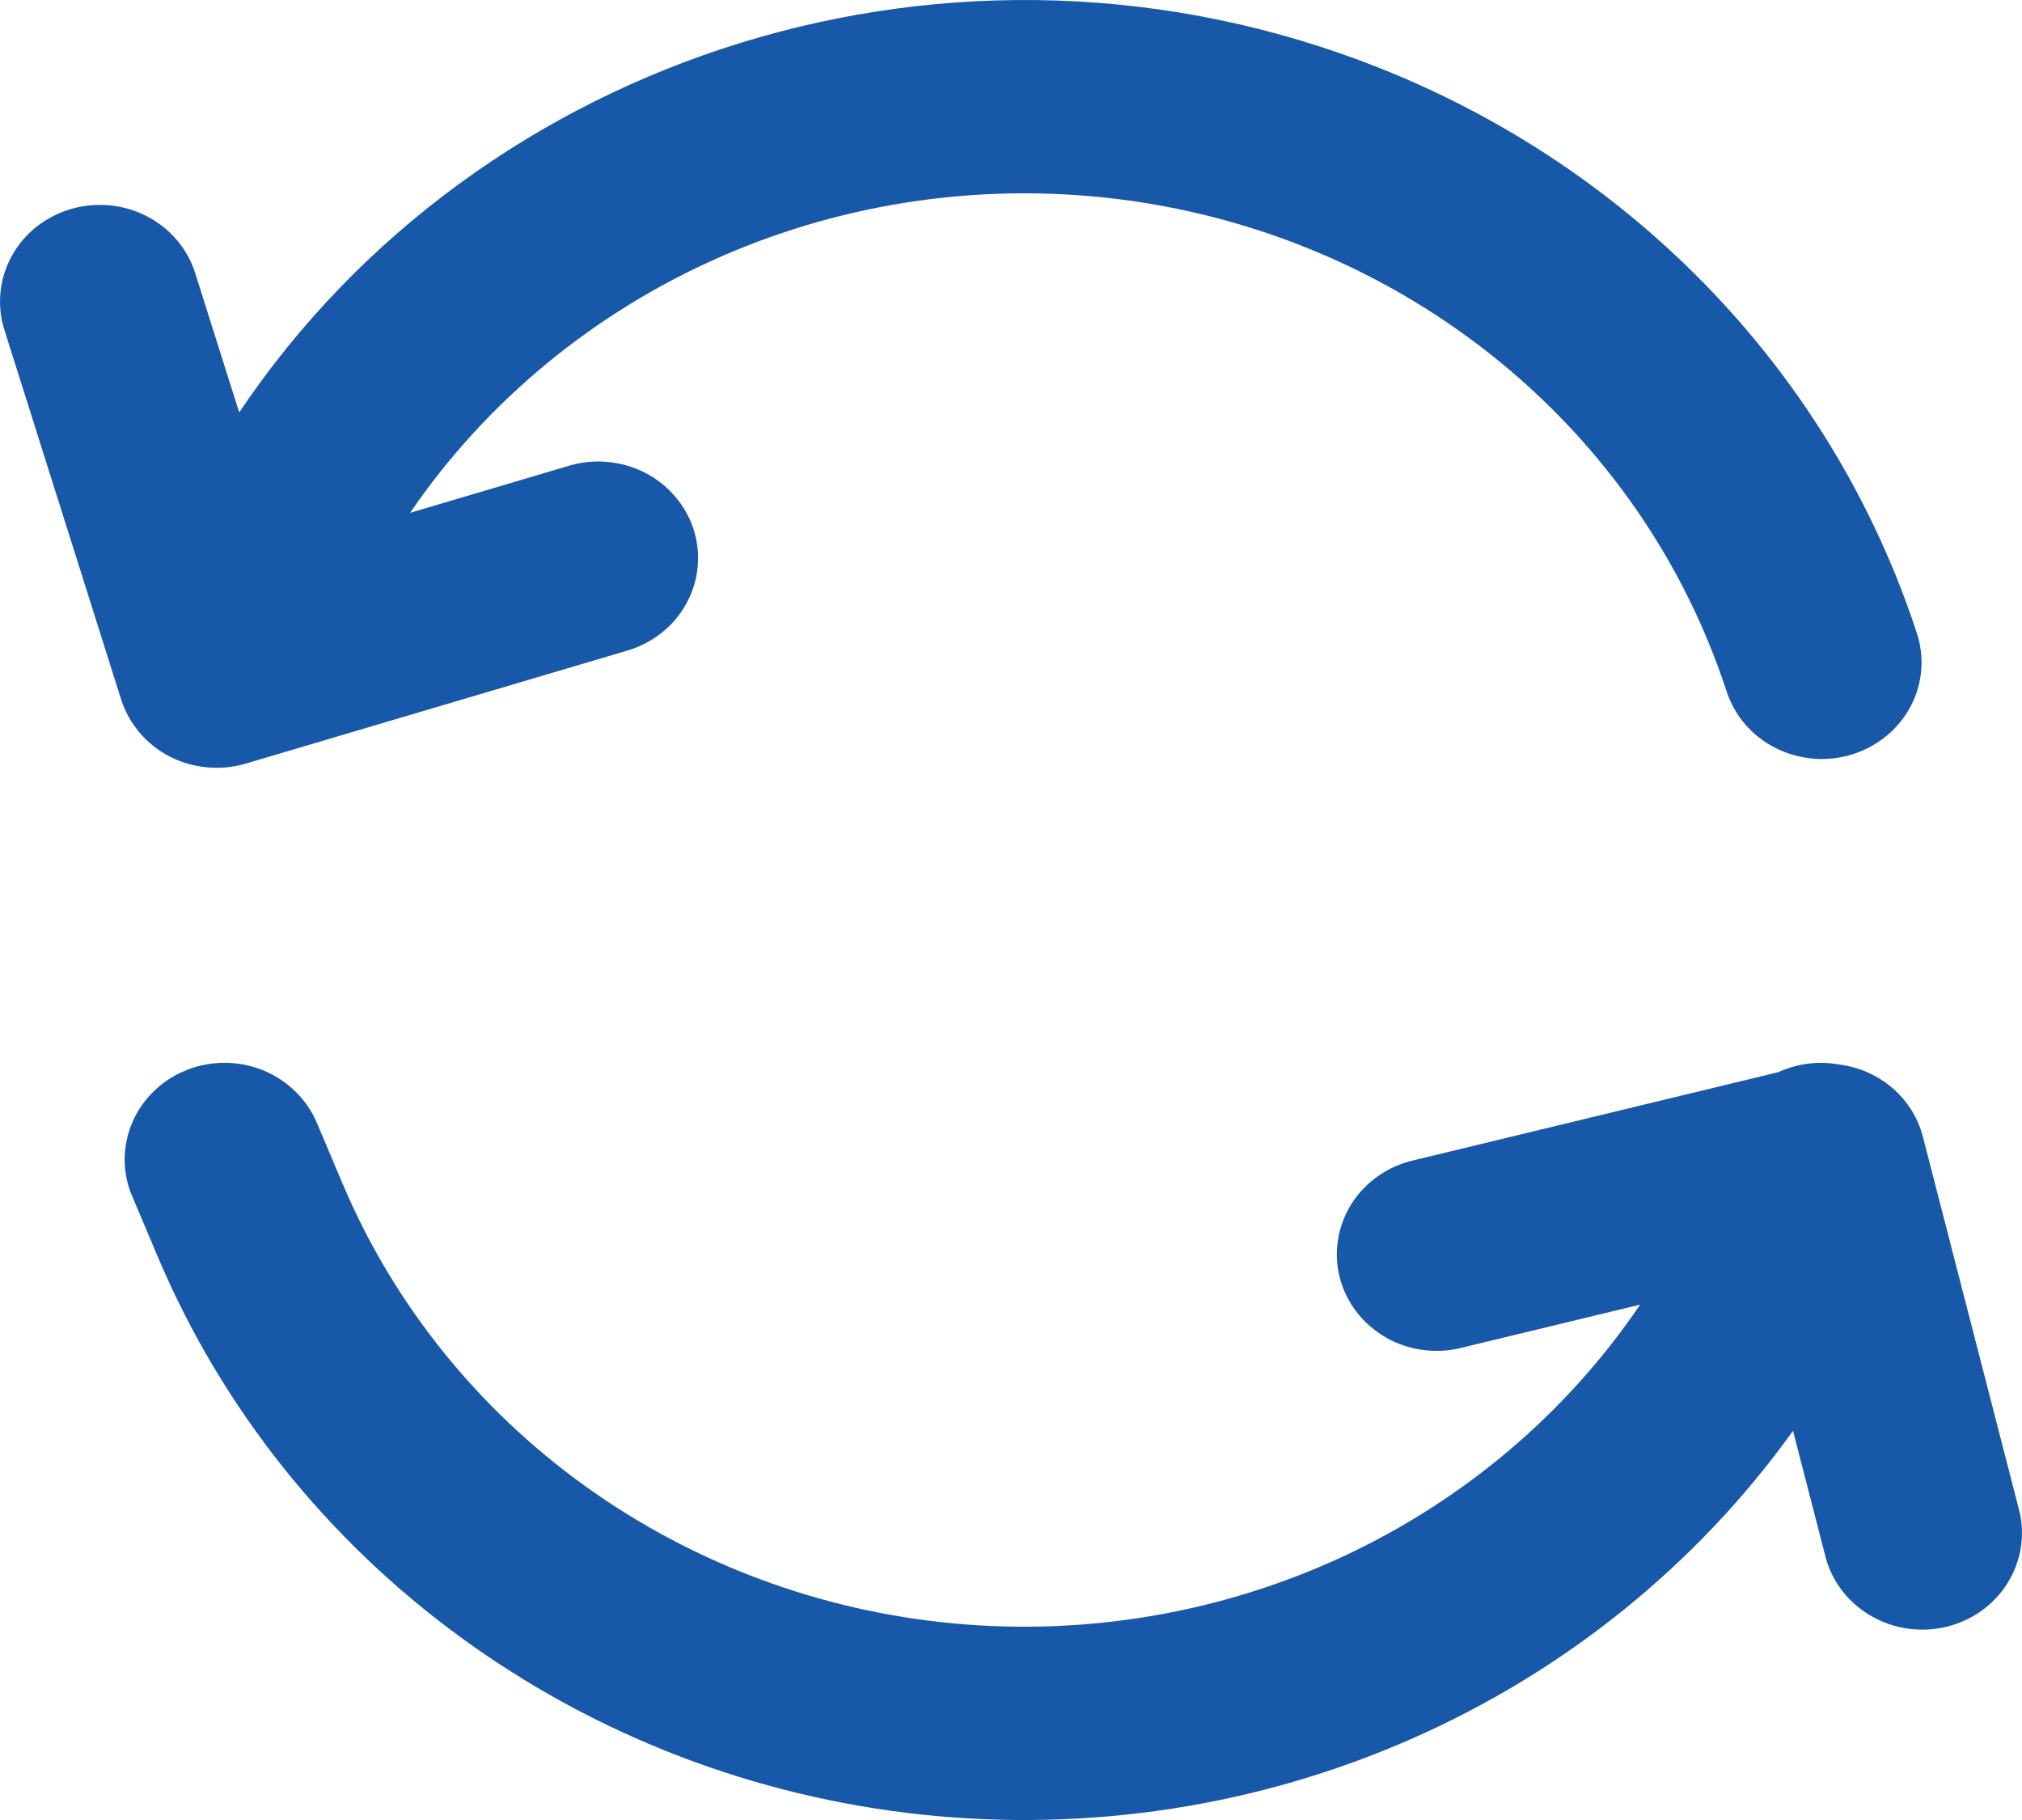 <svg width="20" height="18" viewBox="0 0 20 18" fill="none" xmlns="http://www.w3.org/2000/svg">
<path d="M4.056 5.072L5.629 4.606C5.753 4.569 5.883 4.556 6.012 4.569C6.141 4.581 6.267 4.617 6.381 4.676C6.496 4.735 6.597 4.815 6.679 4.912C6.762 5.009 6.824 5.12 6.862 5.24C6.9 5.36 6.913 5.487 6.9 5.611C6.888 5.736 6.85 5.858 6.789 5.969C6.729 6.079 6.646 6.178 6.546 6.257C6.446 6.337 6.33 6.397 6.206 6.434L2.431 7.552C2.307 7.589 2.177 7.601 2.047 7.589C1.918 7.577 1.793 7.541 1.678 7.482C1.564 7.423 1.463 7.342 1.38 7.245C1.298 7.148 1.236 7.037 1.198 6.917L0.043 3.261C0.005 3.141 -0.008 3.015 0.005 2.89C0.017 2.765 0.055 2.644 0.116 2.533C0.176 2.422 0.259 2.324 0.359 2.244C0.459 2.165 0.575 2.105 0.699 2.068C0.949 1.994 1.22 2.019 1.451 2.138C1.682 2.257 1.855 2.46 1.931 2.702L2.366 4.079C4.743 0.535 9.458 -0.989 13.644 0.672C14.896 1.169 16.02 1.925 16.938 2.888C17.855 3.85 18.543 4.996 18.954 6.244C18.996 6.364 19.013 6.491 19.004 6.618C18.995 6.744 18.96 6.868 18.901 6.981C18.842 7.095 18.76 7.195 18.66 7.278C18.56 7.36 18.445 7.422 18.32 7.461C18.195 7.5 18.063 7.514 17.933 7.503C17.802 7.491 17.675 7.455 17.559 7.396C17.443 7.337 17.34 7.256 17.257 7.158C17.174 7.06 17.112 6.946 17.074 6.825C16.657 5.557 15.878 4.429 14.827 3.572C13.777 2.715 12.497 2.162 11.136 1.979C9.774 1.796 8.387 1.989 7.135 2.536C5.882 3.084 4.814 3.963 4.056 5.072ZM16.223 12.903L14.471 13.326C14.344 13.36 14.212 13.369 14.081 13.352C13.951 13.336 13.825 13.294 13.712 13.23C13.598 13.165 13.499 13.08 13.42 12.978C13.341 12.876 13.284 12.76 13.252 12.636C13.22 12.513 13.214 12.384 13.235 12.258C13.255 12.133 13.301 12.012 13.37 11.903C13.439 11.795 13.53 11.701 13.637 11.627C13.744 11.553 13.865 11.501 13.993 11.473L17.589 10.604C17.777 10.518 17.987 10.491 18.191 10.528C18.388 10.553 18.572 10.634 18.72 10.762C18.868 10.89 18.973 11.058 19.02 11.244L19.976 14.952C20.032 15.195 19.988 15.451 19.853 15.663C19.718 15.876 19.502 16.029 19.252 16.089C19.002 16.149 18.737 16.113 18.515 15.986C18.292 15.861 18.129 15.655 18.061 15.415L17.735 14.151C16.785 15.475 15.483 16.527 13.967 17.195C12.452 17.863 10.778 18.122 9.122 17.947C7.467 17.771 5.891 17.166 4.561 16.196C3.23 15.226 2.195 13.927 1.563 12.435L1.307 11.829C1.257 11.713 1.232 11.589 1.233 11.463C1.234 11.338 1.26 11.213 1.31 11.098C1.36 10.982 1.433 10.877 1.525 10.789C1.617 10.7 1.726 10.63 1.846 10.583C2.088 10.486 2.36 10.488 2.602 10.585C2.721 10.634 2.83 10.705 2.921 10.794C3.012 10.883 3.085 10.989 3.134 11.105L3.39 11.71C3.893 12.898 4.722 13.931 5.787 14.697C6.853 15.463 8.114 15.933 9.434 16.056C10.755 16.179 12.085 15.95 13.282 15.395C14.478 14.839 15.495 13.977 16.223 12.903Z" fill="#1858A8"/>
</svg>

